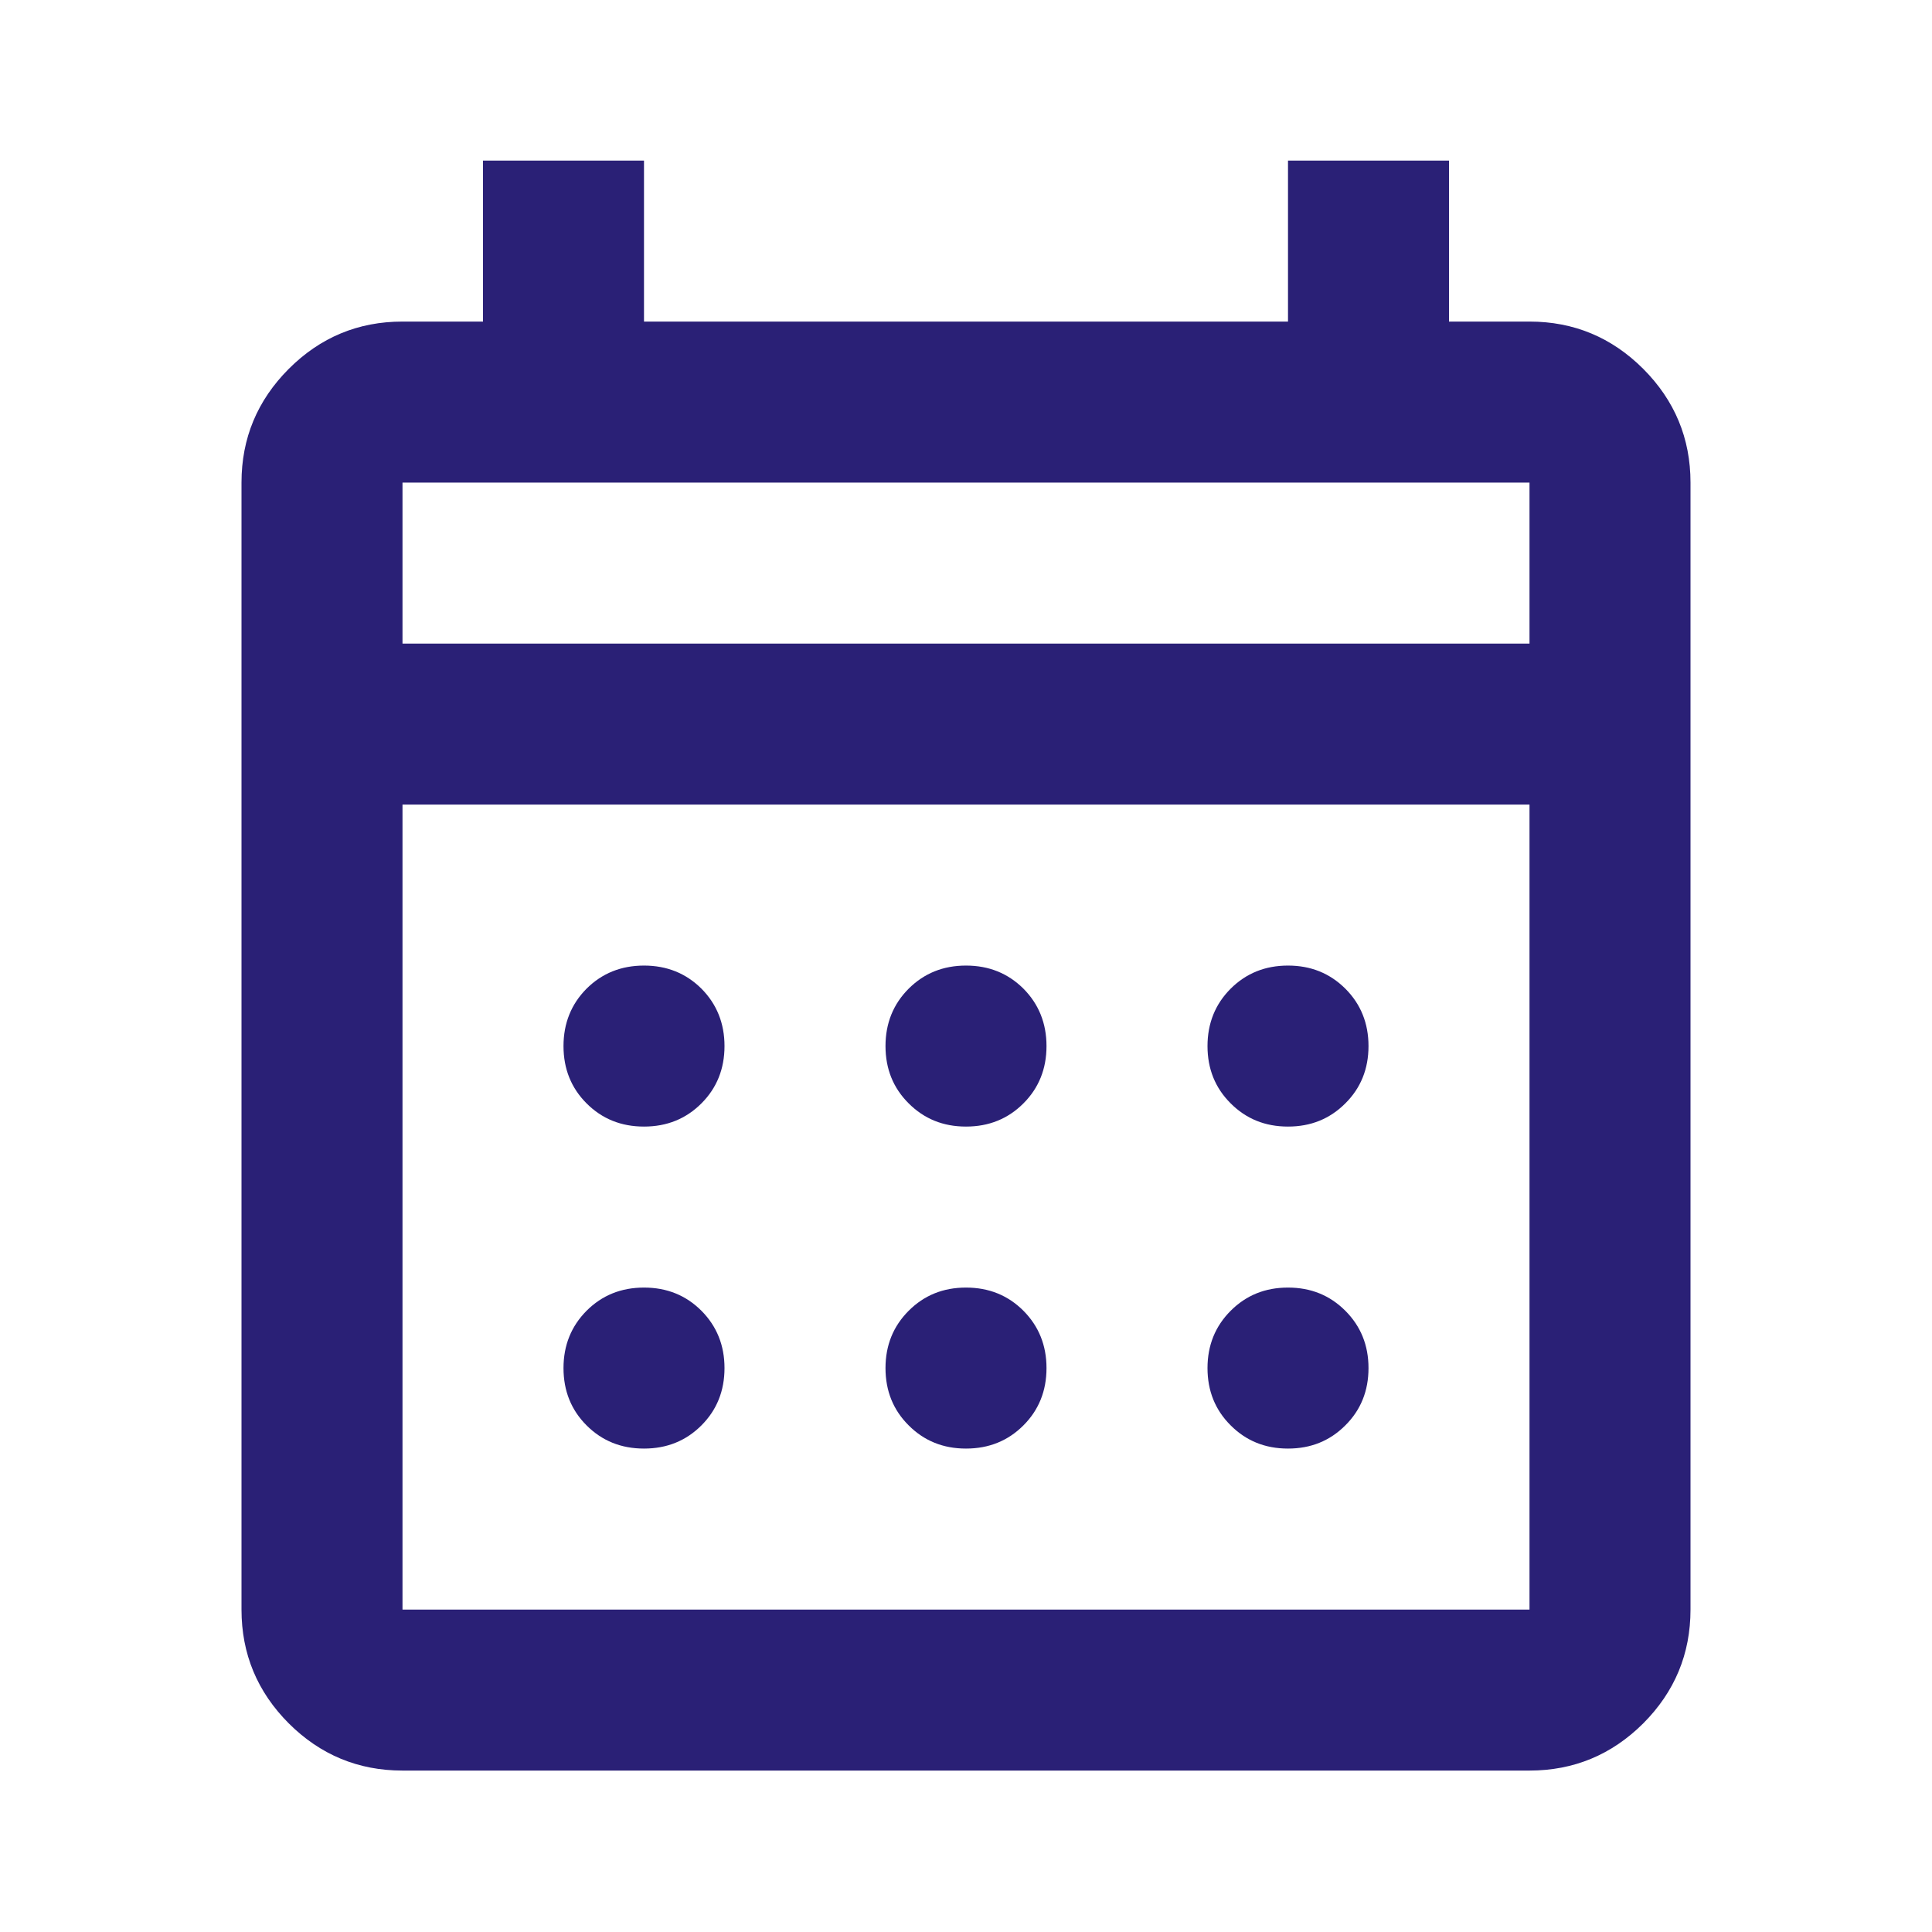 <svg width="18" height="18" viewBox="0 0 18 18" fill="none" xmlns="http://www.w3.org/2000/svg">
<g id="calendar_month">
<mask id="mask0_187_2584" style="mask-type:alpha" maskUnits="userSpaceOnUse" x="0" y="0" width="18" height="18">
<rect id="Bounding box" width="18" height="18" fill="#D9D9D9"/>
</mask>
<g mask="url(#mask0_187_2584)">
<path id="calendar_month_2" d="M3.75 16.496C3.337 16.496 2.984 16.349 2.69 16.056C2.397 15.762 2.25 15.409 2.25 14.996V4.496C2.25 4.084 2.397 3.731 2.69 3.437C2.984 3.143 3.337 2.996 3.75 2.996H4.5V1.496H6V2.996H12V1.496H13.5V2.996H14.25C14.662 2.996 15.016 3.143 15.31 3.437C15.603 3.731 15.75 4.084 15.75 4.496V14.996C15.75 15.409 15.603 15.762 15.31 16.056C15.016 16.349 14.662 16.496 14.25 16.496H3.75ZM3.75 14.996H14.25V7.496H3.75V14.996ZM3.75 5.996H14.25V4.496H3.75V5.996ZM9 10.496C8.787 10.496 8.61 10.424 8.466 10.28C8.322 10.137 8.25 9.959 8.25 9.746C8.25 9.534 8.322 9.355 8.466 9.211C8.61 9.068 8.787 8.996 9 8.996C9.213 8.996 9.391 9.068 9.535 9.211C9.678 9.355 9.75 9.534 9.75 9.746C9.75 9.959 9.678 10.137 9.535 10.28C9.391 10.424 9.213 10.496 9 10.496ZM6 10.496C5.787 10.496 5.609 10.424 5.465 10.28C5.322 10.137 5.25 9.959 5.25 9.746C5.25 9.534 5.322 9.355 5.465 9.211C5.609 9.068 5.787 8.996 6 8.996C6.213 8.996 6.391 9.068 6.535 9.211C6.678 9.355 6.75 9.534 6.75 9.746C6.75 9.959 6.678 10.137 6.535 10.28C6.391 10.424 6.213 10.496 6 10.496ZM12 10.496C11.787 10.496 11.61 10.424 11.466 10.28C11.322 10.137 11.25 9.959 11.25 9.746C11.25 9.534 11.322 9.355 11.466 9.211C11.61 9.068 11.787 8.996 12 8.996C12.213 8.996 12.39 9.068 12.534 9.211C12.678 9.355 12.75 9.534 12.75 9.746C12.75 9.959 12.678 10.137 12.534 10.28C12.39 10.424 12.213 10.496 12 10.496ZM9 13.496C8.787 13.496 8.61 13.424 8.466 13.28C8.322 13.137 8.25 12.959 8.25 12.746C8.25 12.534 8.322 12.356 8.466 12.212C8.61 12.068 8.787 11.996 9 11.996C9.213 11.996 9.391 12.068 9.535 12.212C9.678 12.356 9.75 12.534 9.75 12.746C9.75 12.959 9.678 13.137 9.535 13.28C9.391 13.424 9.213 13.496 9 13.496ZM6 13.496C5.787 13.496 5.609 13.424 5.465 13.28C5.322 13.137 5.25 12.959 5.25 12.746C5.25 12.534 5.322 12.356 5.465 12.212C5.609 12.068 5.787 11.996 6 11.996C6.213 11.996 6.391 12.068 6.535 12.212C6.678 12.356 6.75 12.534 6.75 12.746C6.75 12.959 6.678 13.137 6.535 13.28C6.391 13.424 6.213 13.496 6 13.496ZM12 13.496C11.787 13.496 11.61 13.424 11.466 13.28C11.322 13.137 11.25 12.959 11.25 12.746C11.25 12.534 11.322 12.356 11.466 12.212C11.61 12.068 11.787 11.996 12 11.996C12.213 11.996 12.39 12.068 12.534 12.212C12.678 12.356 12.75 12.534 12.75 12.746C12.75 12.959 12.678 13.137 12.534 13.28C12.39 13.424 12.213 13.496 12 13.496Z" fill="#2A2076"/>
</g>
</g>
</svg>
